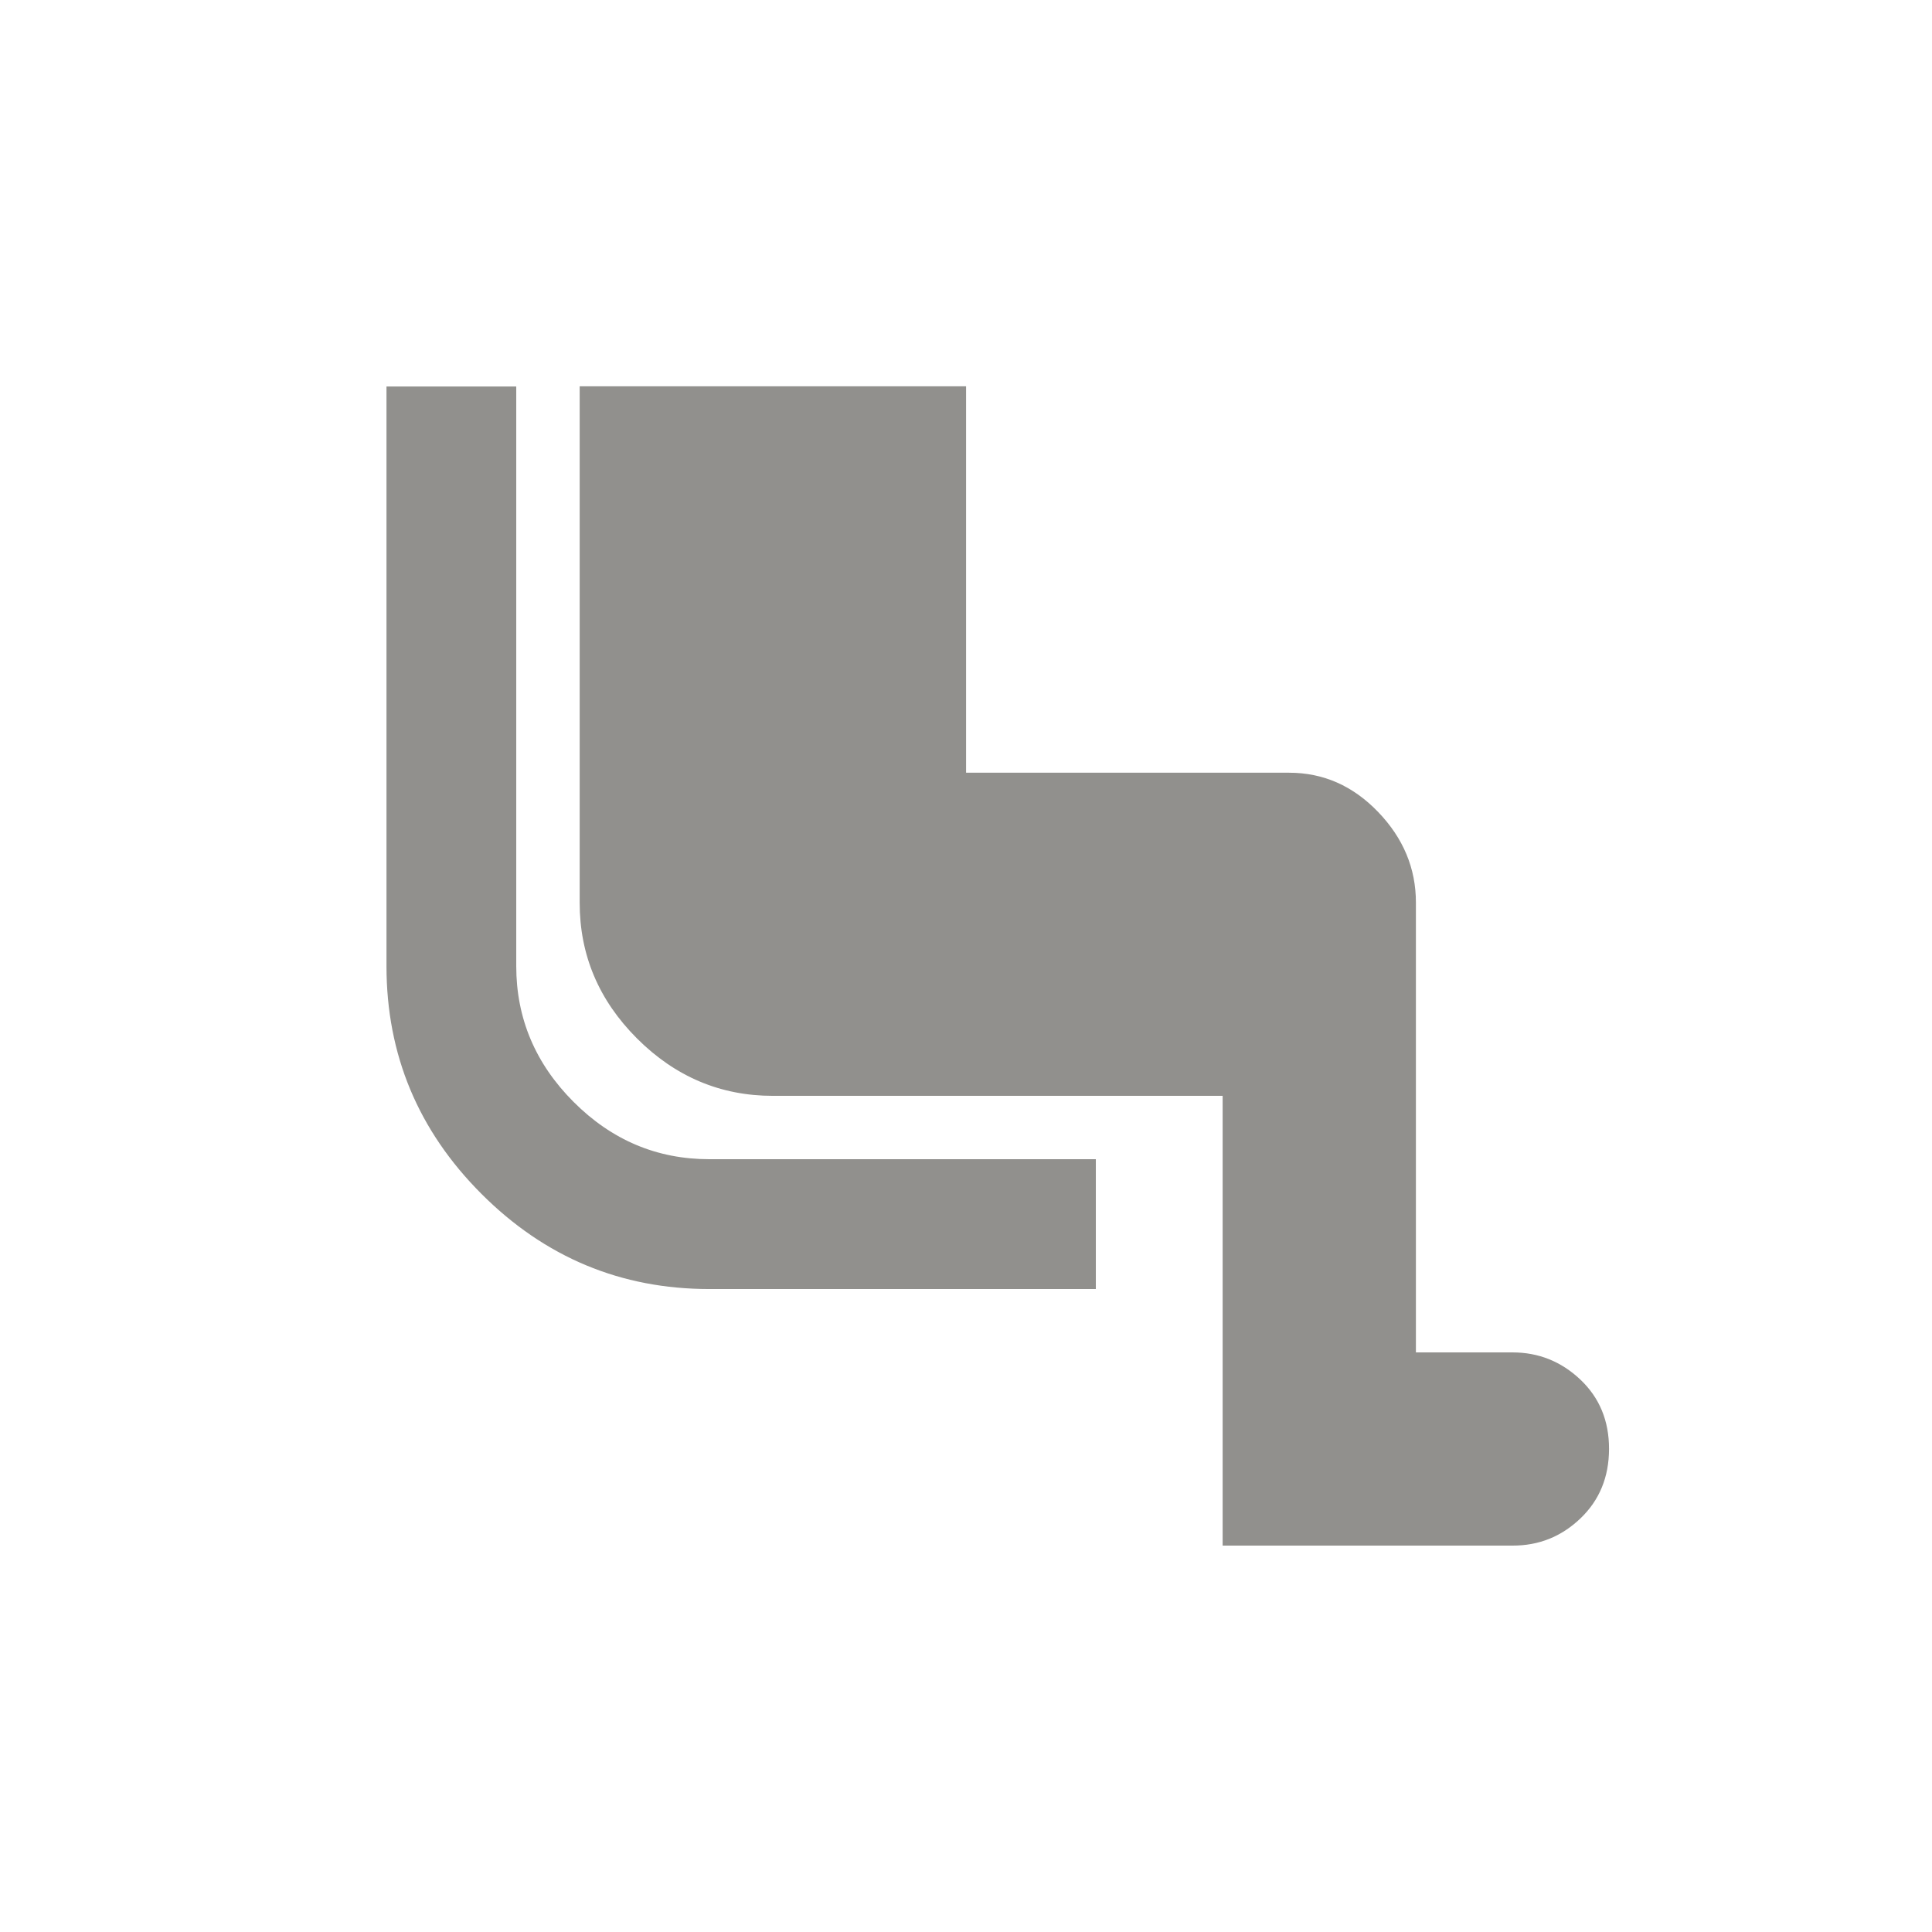 <!-- Generated by IcoMoon.io -->
<svg version="1.1" xmlns="http://www.w3.org/2000/svg" width="24" height="24" viewBox="0 0 24 24">
<title>airline_seat_legroom_normal</title>
<path fill="#91908d" d="M18.788 16.8q0.487 0 0.844 0.338t0.356 0.862-0.356 0.863-0.844 0.337h-3.6v-5.587h-5.587q-0.975 0-1.688-0.713t-0.712-1.688v-6.413h4.8v4.8h4.013q0.637 0 1.106 0.488t0.469 1.125v5.588h1.2zM6.413 12q0 0.975 0.712 1.688t1.688 0.712h4.8v1.613h-4.8q-1.65 0-2.831-1.181t-1.181-2.831v-7.2h1.612v7.2z"></path>
</svg>

